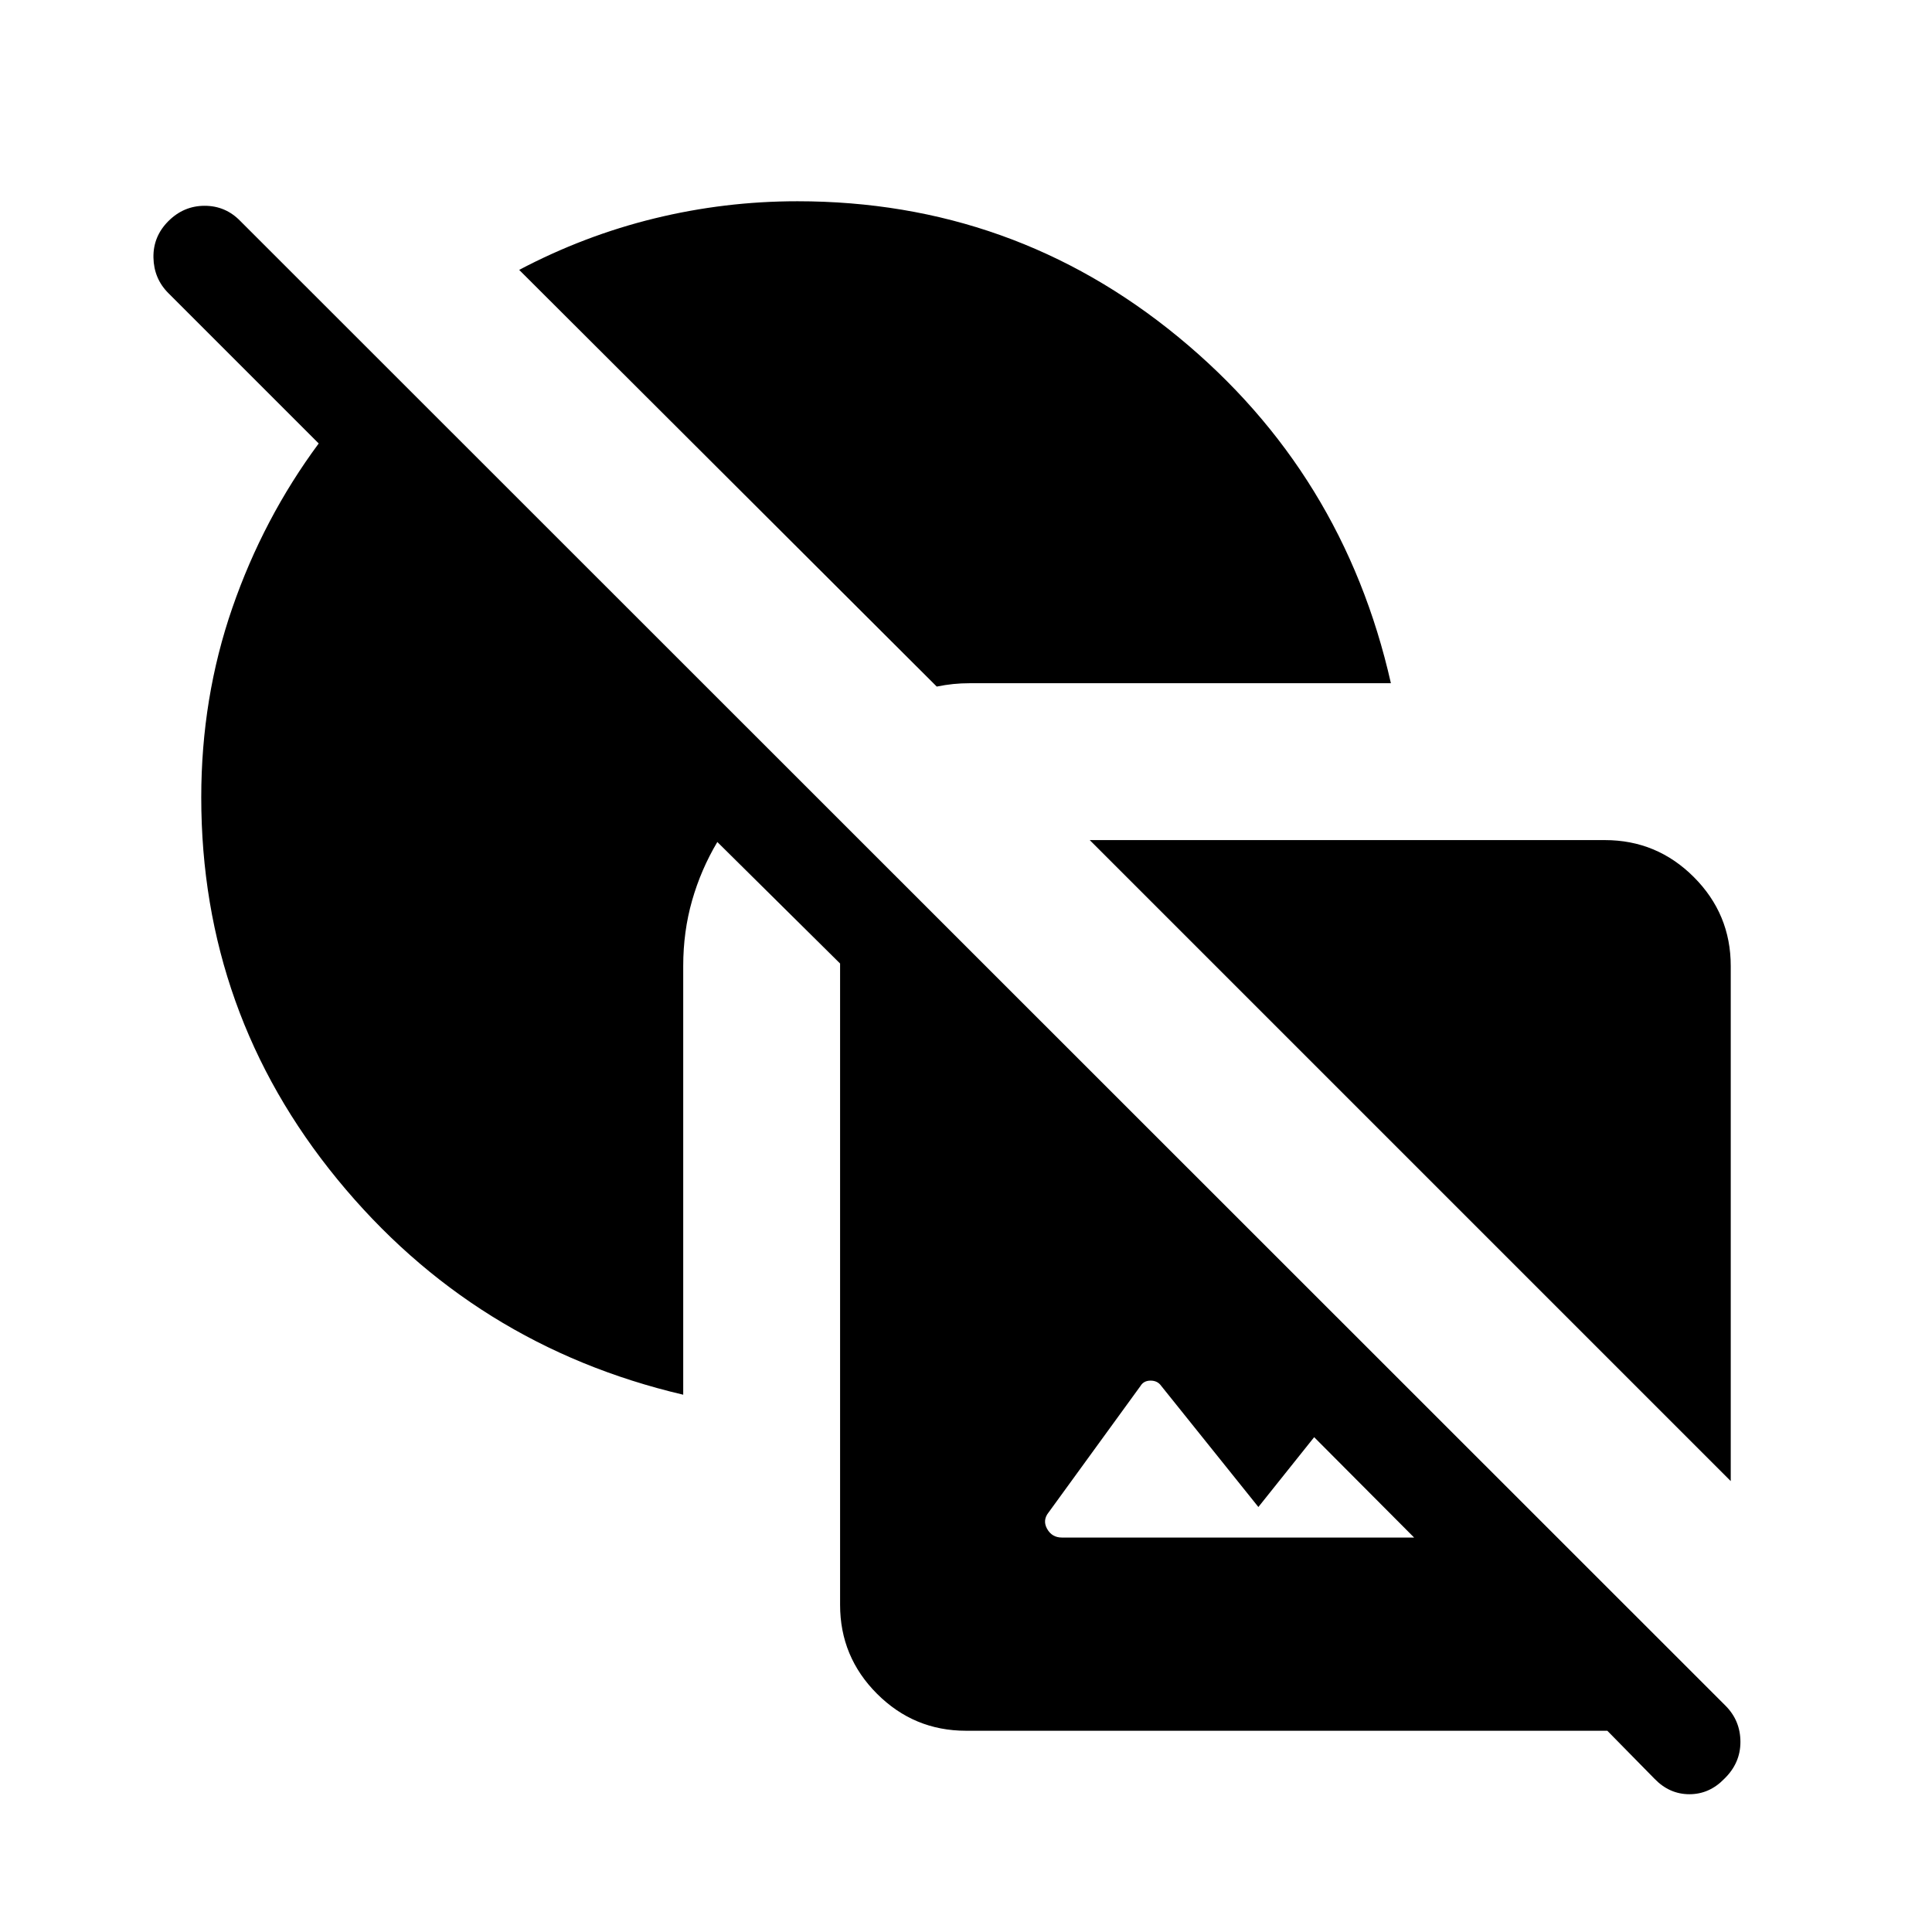 <svg xmlns="http://www.w3.org/2000/svg" height="40" viewBox="0 -960 960 960" width="40"><path d="M339.487-266.976q-104.23-24.461-171.858-107.038-67.628-82.576-67.628-189.781 0-49.487 15.411-94.064 15.41-44.577 42.949-81.782l-74.692-74.693q-7.231-7.231-7.423-17.705-.193-10.474 7.422-18.089 7.616-7.615 18.026-7.615t17.768 7.615L857.36-112.487q7.435 7.436 7.448 18.012.013 10.577-8.012 18.346-7.41 7.667-17.333 7.667-9.923 0-17.333-7.667l-23.462-23.872H480q-25.846 0-44.205-18.359-18.359-18.359-18.359-44.205v-318.668l-60.999-60.384q-8.129 13.641-12.539 29.065-4.411 15.423-4.411 32.552v213.024Zm56.718-593.023q107.205 0 189.243 67.423t105.679 172.063h-209.23q-4.307 0-8.217.398-3.91.397-8.218 1.269l-207.486-207.05q32.333-17.052 67.23-25.577 34.897-8.526 70.999-8.526Zm145.283 317.436h255.947q25.846 0 44.205 18.358 18.359 18.359 18.359 44.205v255.947l-318.511-318.51ZM527.667-196h175.002l-49.668-49.873-27.719 34.694-48.256-60.154q-1.846-2.641-5.282-2.641t-5.026 2.641l-45.615 62.769q-3.205 3.948-.795 8.256t7.359 4.308Z"/></svg>